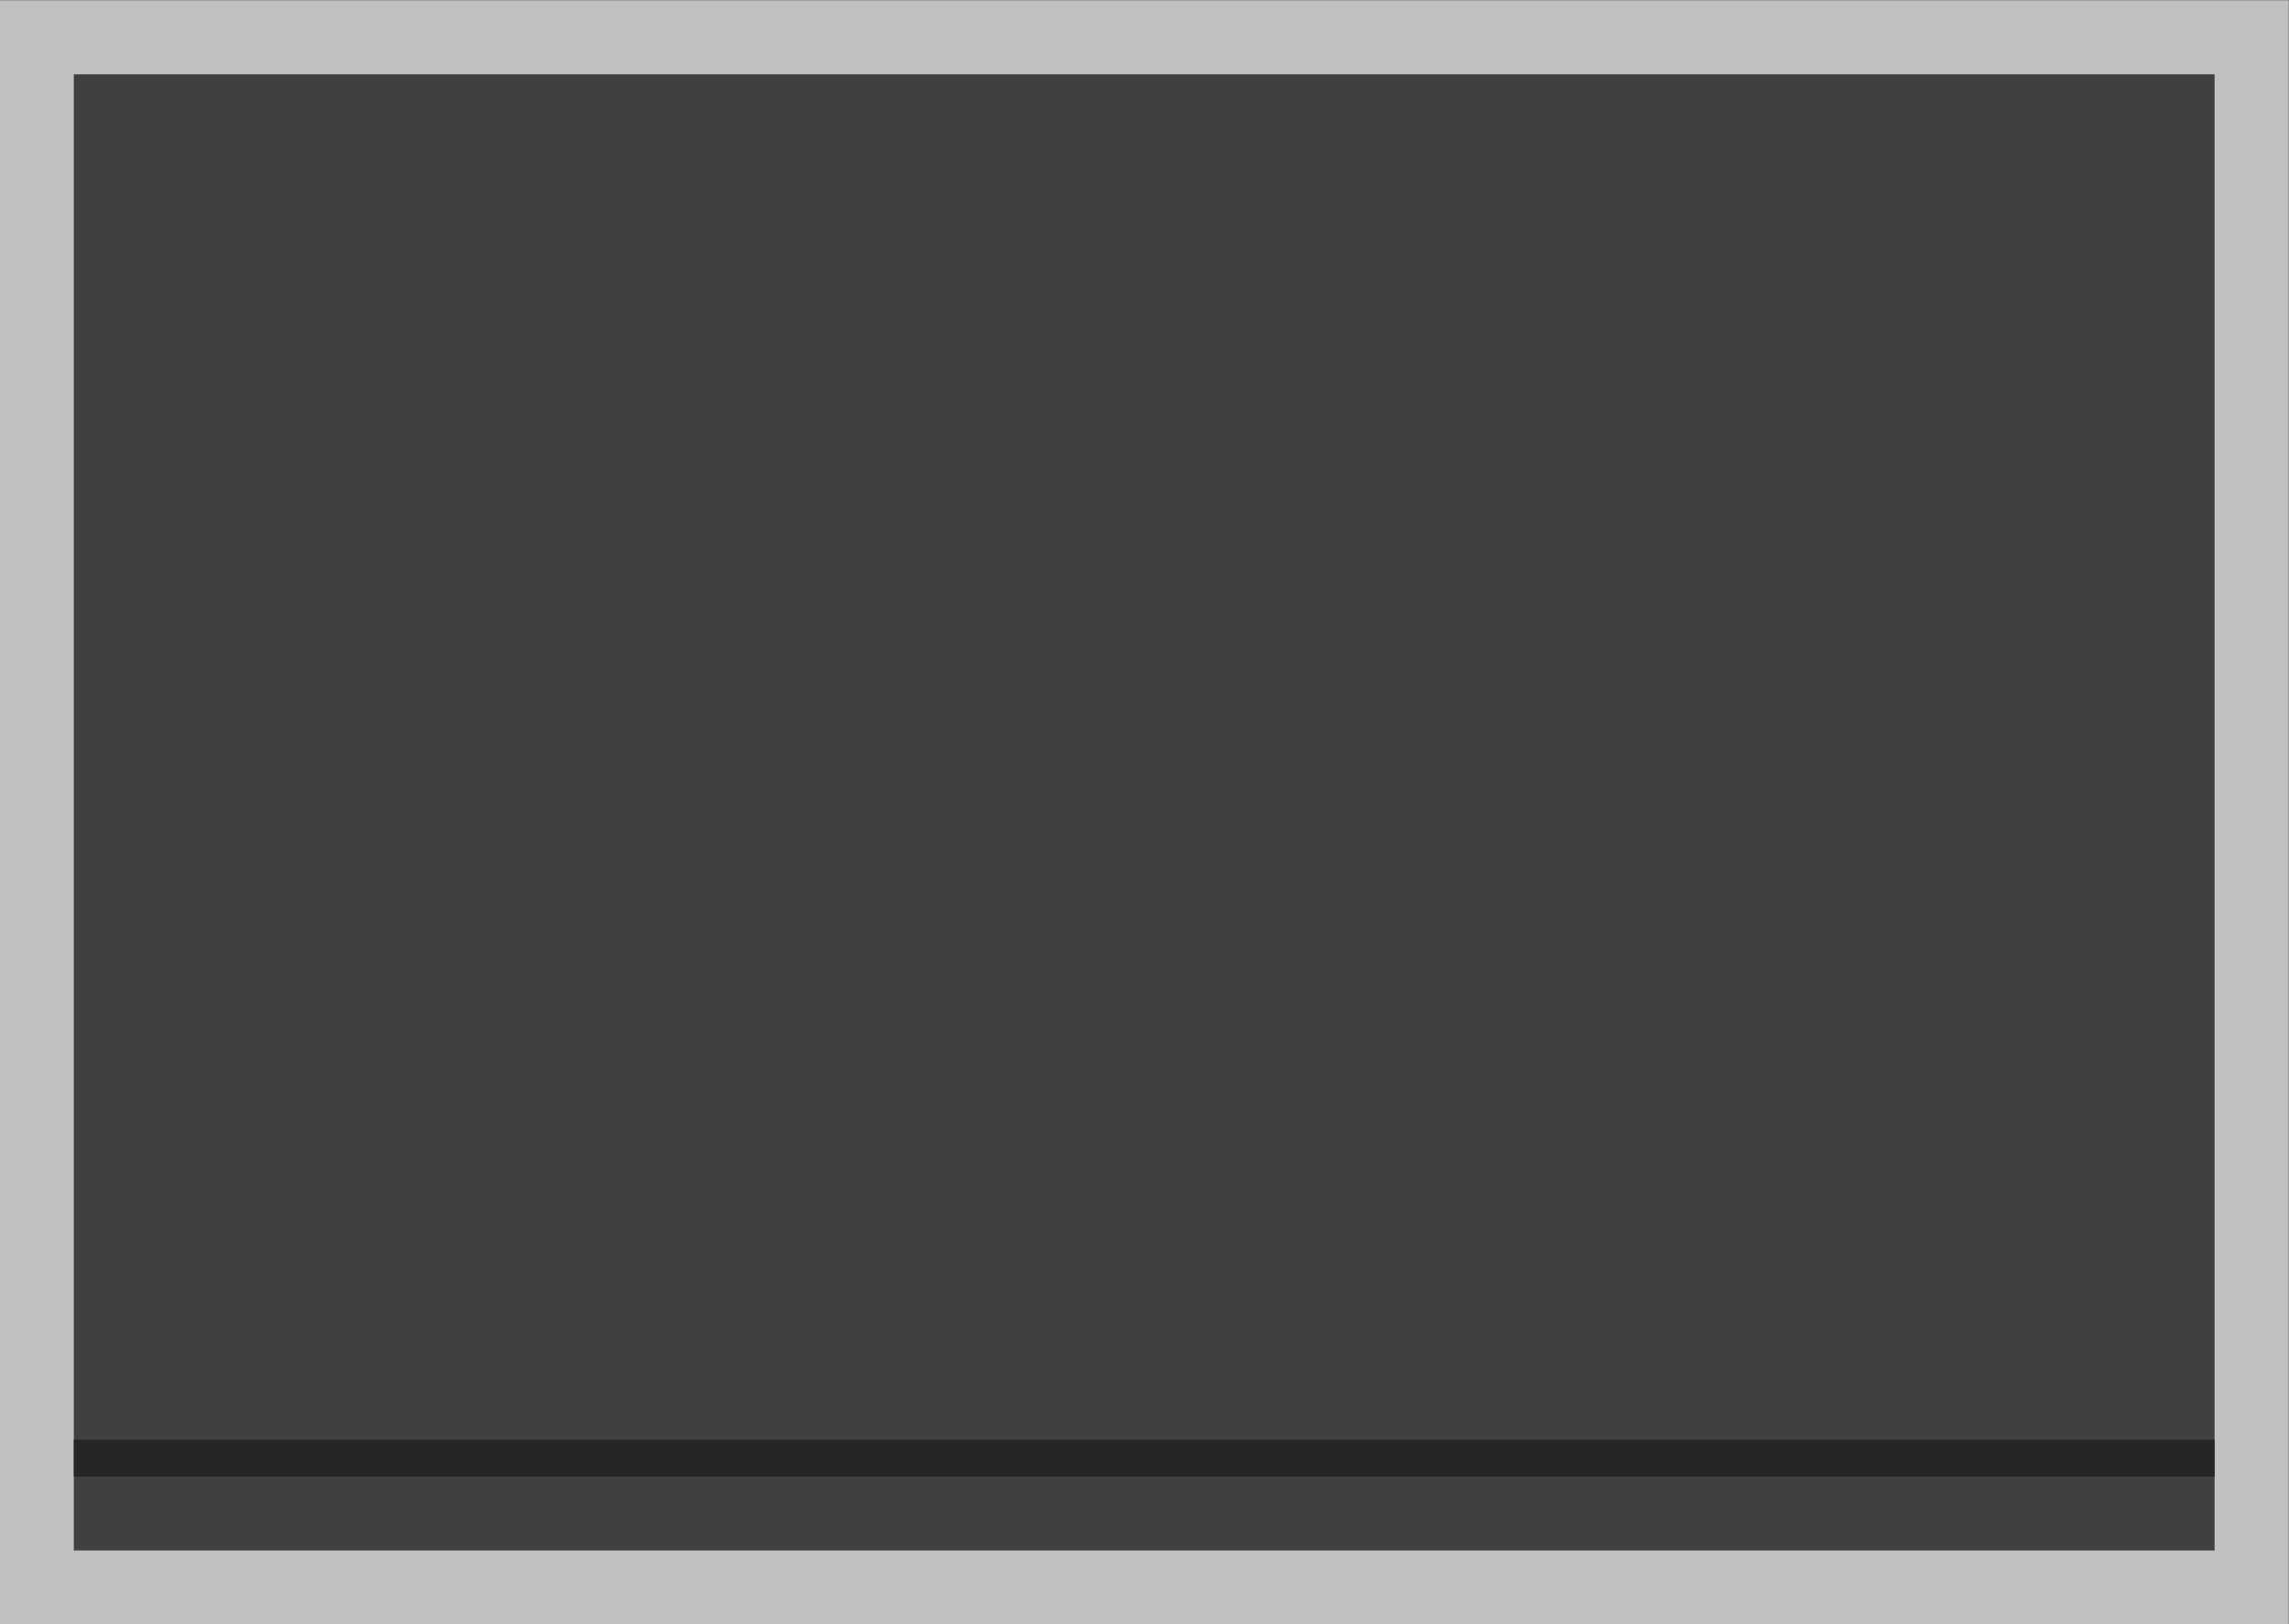 <svg xmlns="http://www.w3.org/2000/svg" xml:space="preserve" width="330.667" height="234.667" viewBox="0 0 330.667 234.667"><rect x="0" y="0" width="330.667" height="234.667" fill="#808080" stroke="none"/><defs><clipPath id="a" clipPathUnits="userSpaceOnUse"><path d="M0 256h256V0H0Z"/></clipPath><clipPath id="b" clipPathUnits="userSpaceOnUse"><path d="M4 216h248V40H4Z"/></clipPath></defs><g clip-path="url(#a)" transform="matrix(1.333 0 0 -1.333 -5.333 288)"><g clip-path="url(#b)" style="opacity:.5"><path d="M0 0h-248v-176H0V-8z" style="fill:#fff;fill-opacity:1;fill-rule:nonzero;stroke:none" transform="translate(252 216)"/></g></g><path d="M244 48H12v160h232z" style="fill:#404040;fill-opacity:1;fill-rule:nonzero;stroke:none" transform="matrix(1.333 0 0 -1.333 -5.333 288)"/><path d="M244 56H12v4h232z" style="fill:#262626;fill-opacity:1;fill-rule:nonzero;stroke:none" transform="matrix(1.333 0 0 -1.333 -5.333 288)"/></svg>